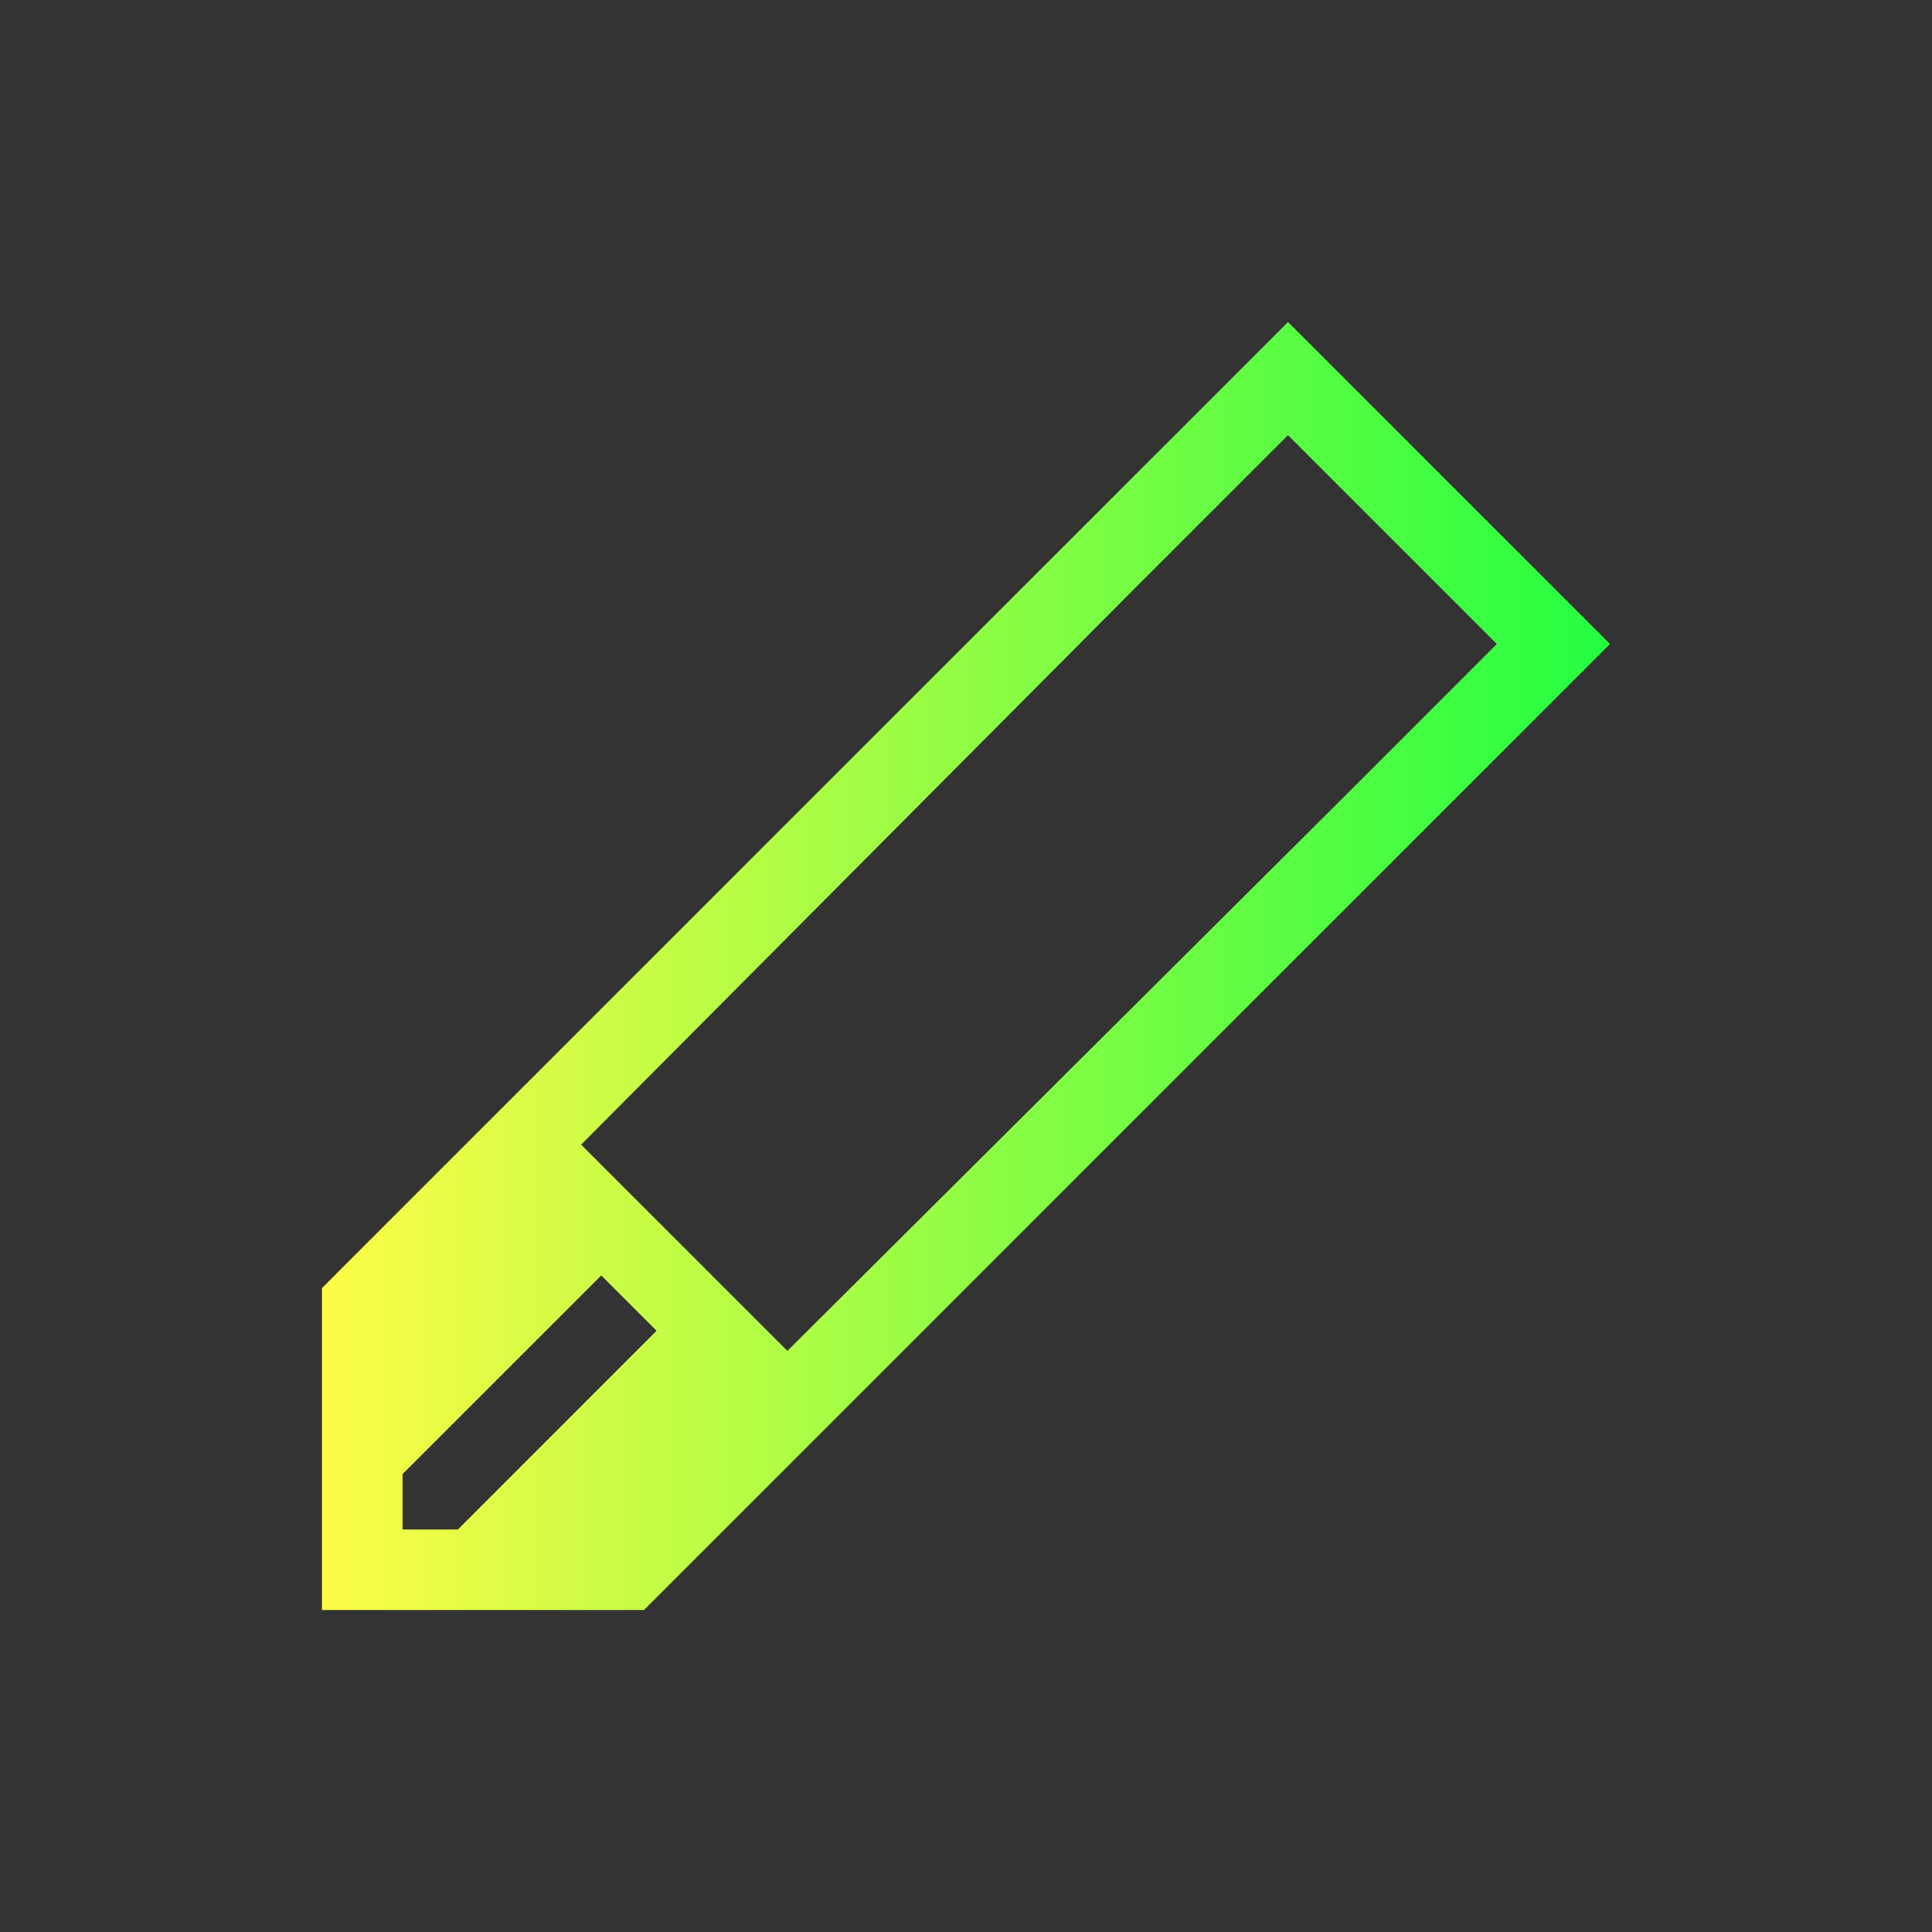 <svg width="24" height="24" viewBox="0 0 24 24" fill="none" xmlns="http://www.w3.org/2000/svg">
<rect x="0" y="0" width="24" height="24" fill="#333333" stroke="none"/>
<path d="M16 4L6 14L5 15L4 16V20H5H7H8L9 19C10 18 9 19 10 18L13 15L20 8L16 4ZM16 5.406L18.594 8L16.594 10L9.781 16.781L9 16L7.219 14.219L14 7.406L16 5.406ZM7.469 15.844L8.156 16.531L5.688 19H5V18.312L7.469 15.844Z" fill="url(#paint0_linear_10_15343)"/>
<defs>
<linearGradient id="paint0_linear_10_15343" x1="4" y1="12" x2="20" y2="12" gradientUnits="userSpaceOnUse">
<stop stop-color="#FDFC47"/>
<stop offset="1" stop-color="#24FE41"/>
</linearGradient>
</defs>
</svg>
